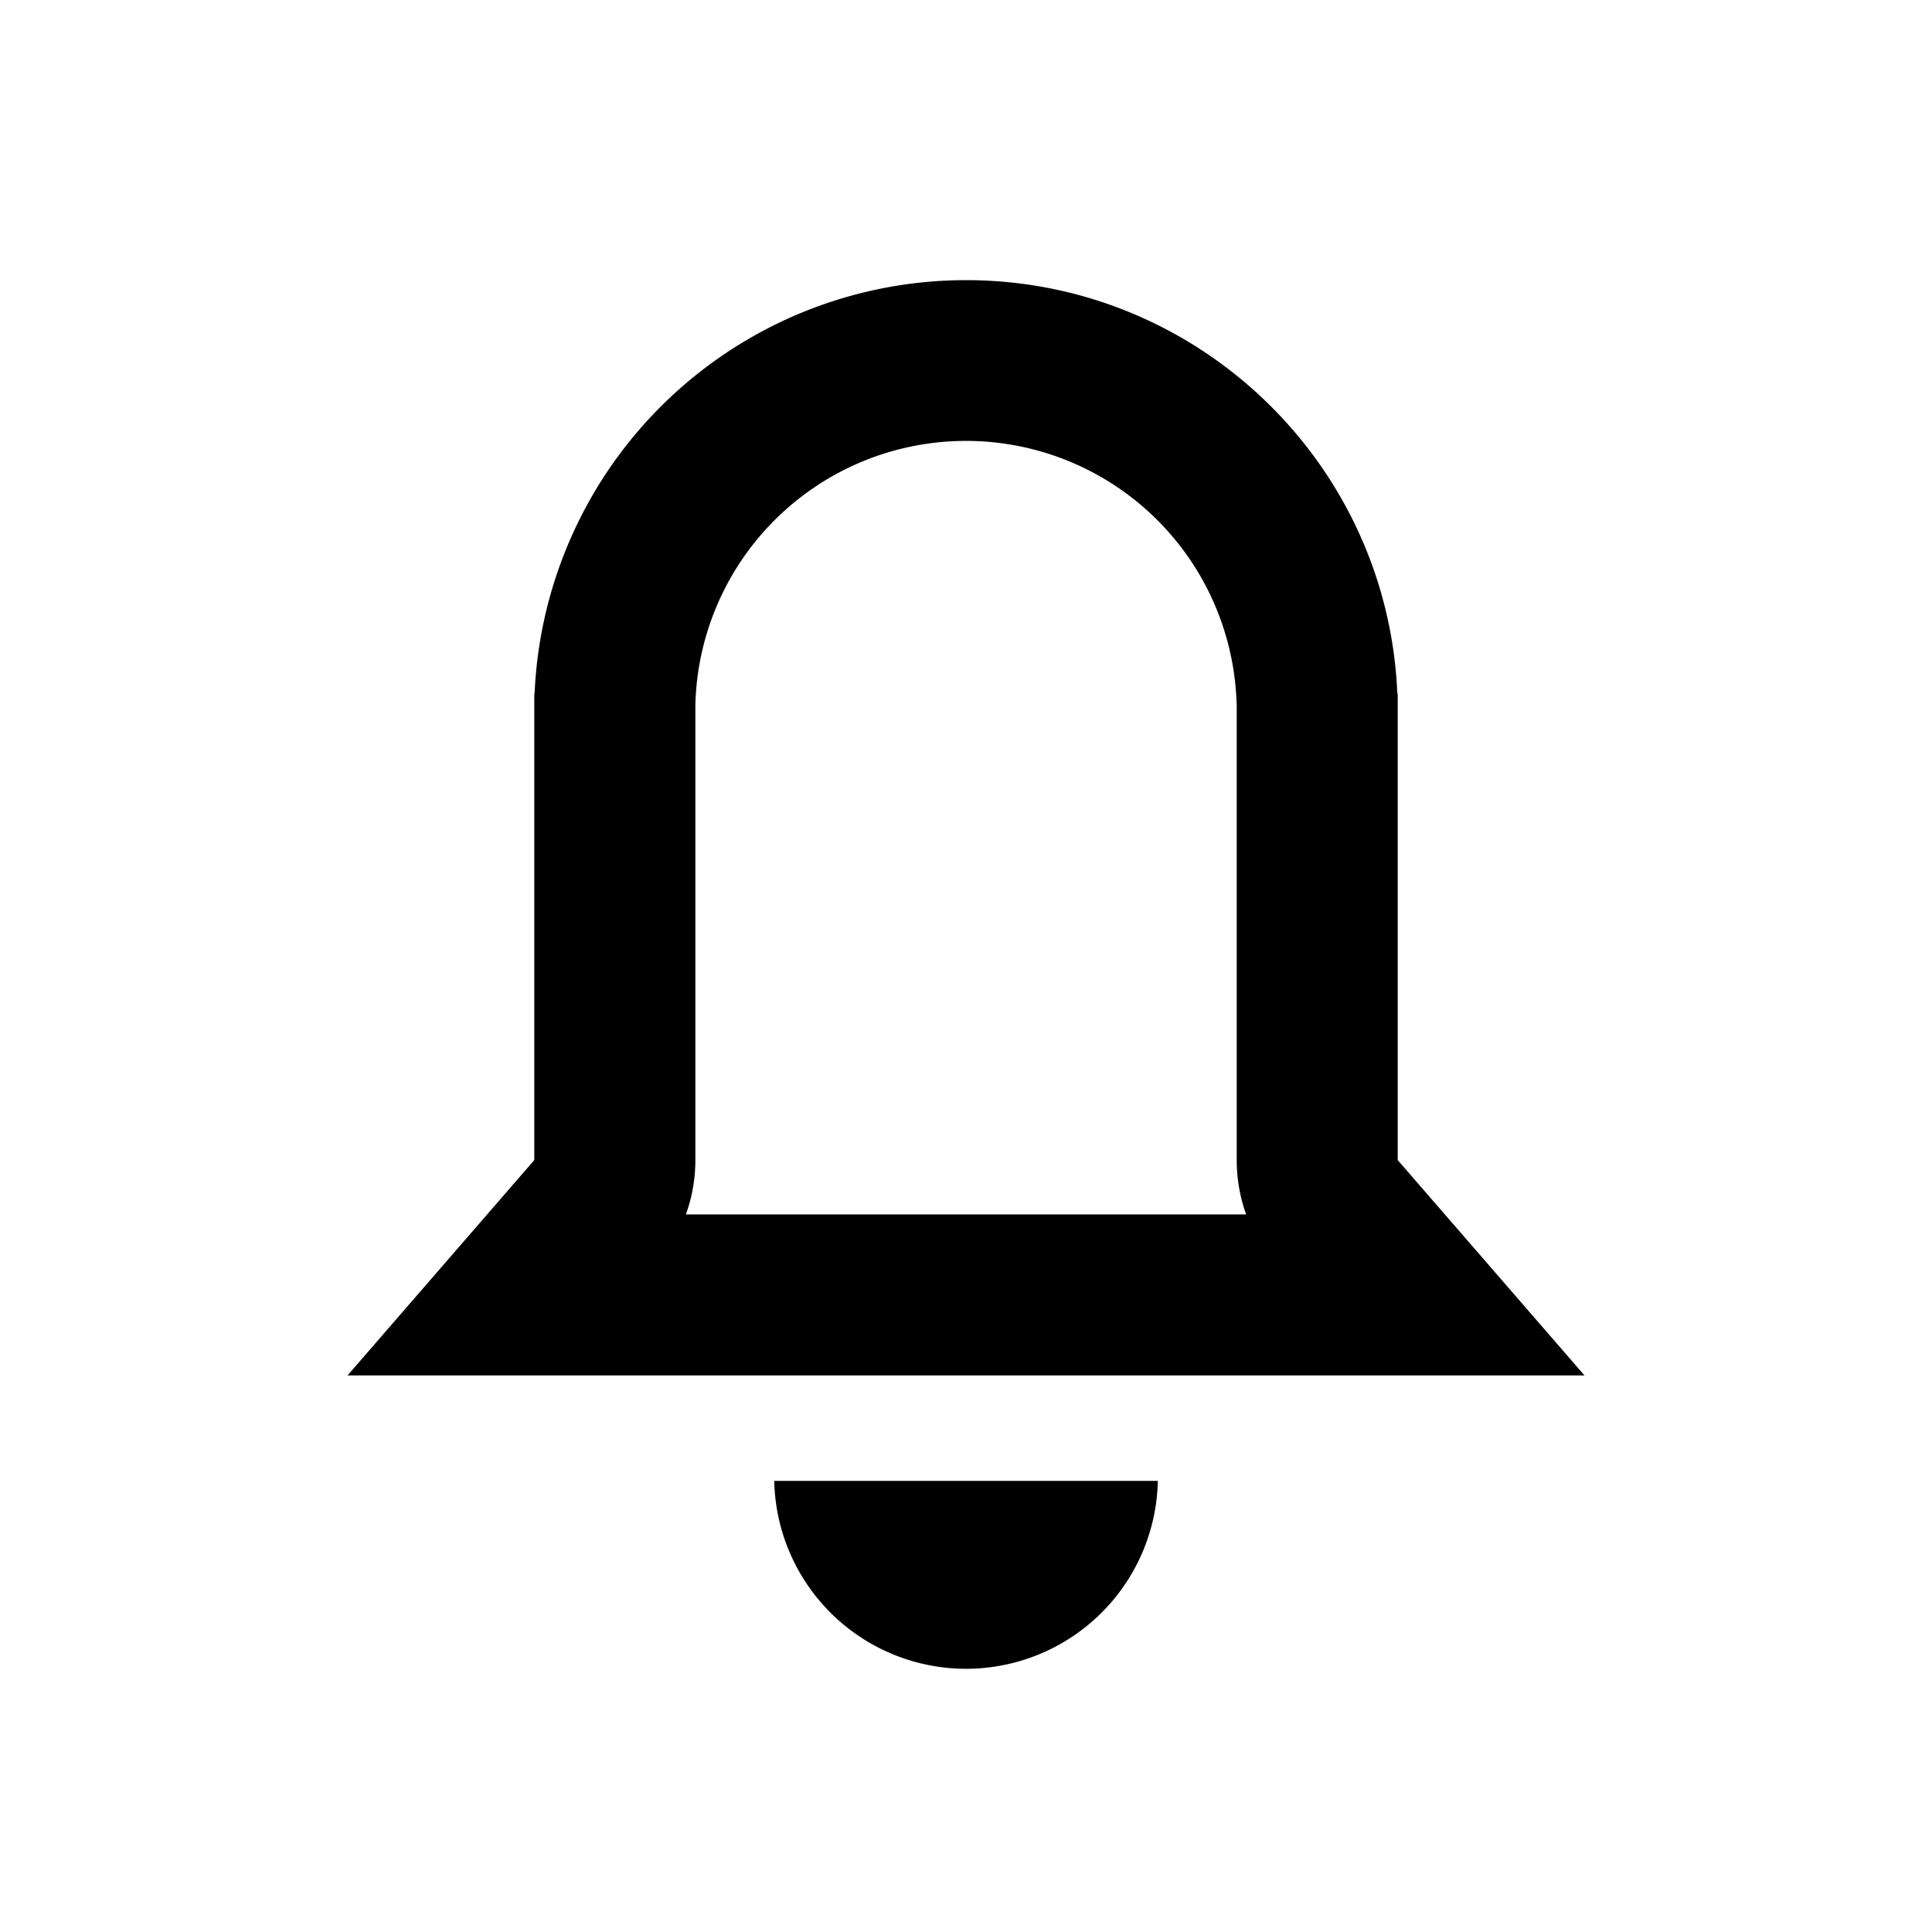 <svg xmlns="http://www.w3.org/2000/svg" xml:space="preserve" style="fill-rule:evenodd;clip-rule:evenodd;stroke-linejoin:round;stroke-miterlimit:2" viewBox="0 0 24 24"><path d="M17.363 8.615v5.796l2.32 2.675H4.317l2.32-2.675V8.615h.004A5.365 5.365 0 0 1 12 3.48c2.884 0 5.24 2.281 5.358 5.136zm-2 .137-.003-.054a3.363 3.363 0 0 0-6.72 0l-.002.054v5.66c0 .23-.04.46-.118.674h6.96a2 2 0 0 1-.117-.675zm-.98 9.644a2.383 2.383 0 0 1-4.765 0z"/></svg>
